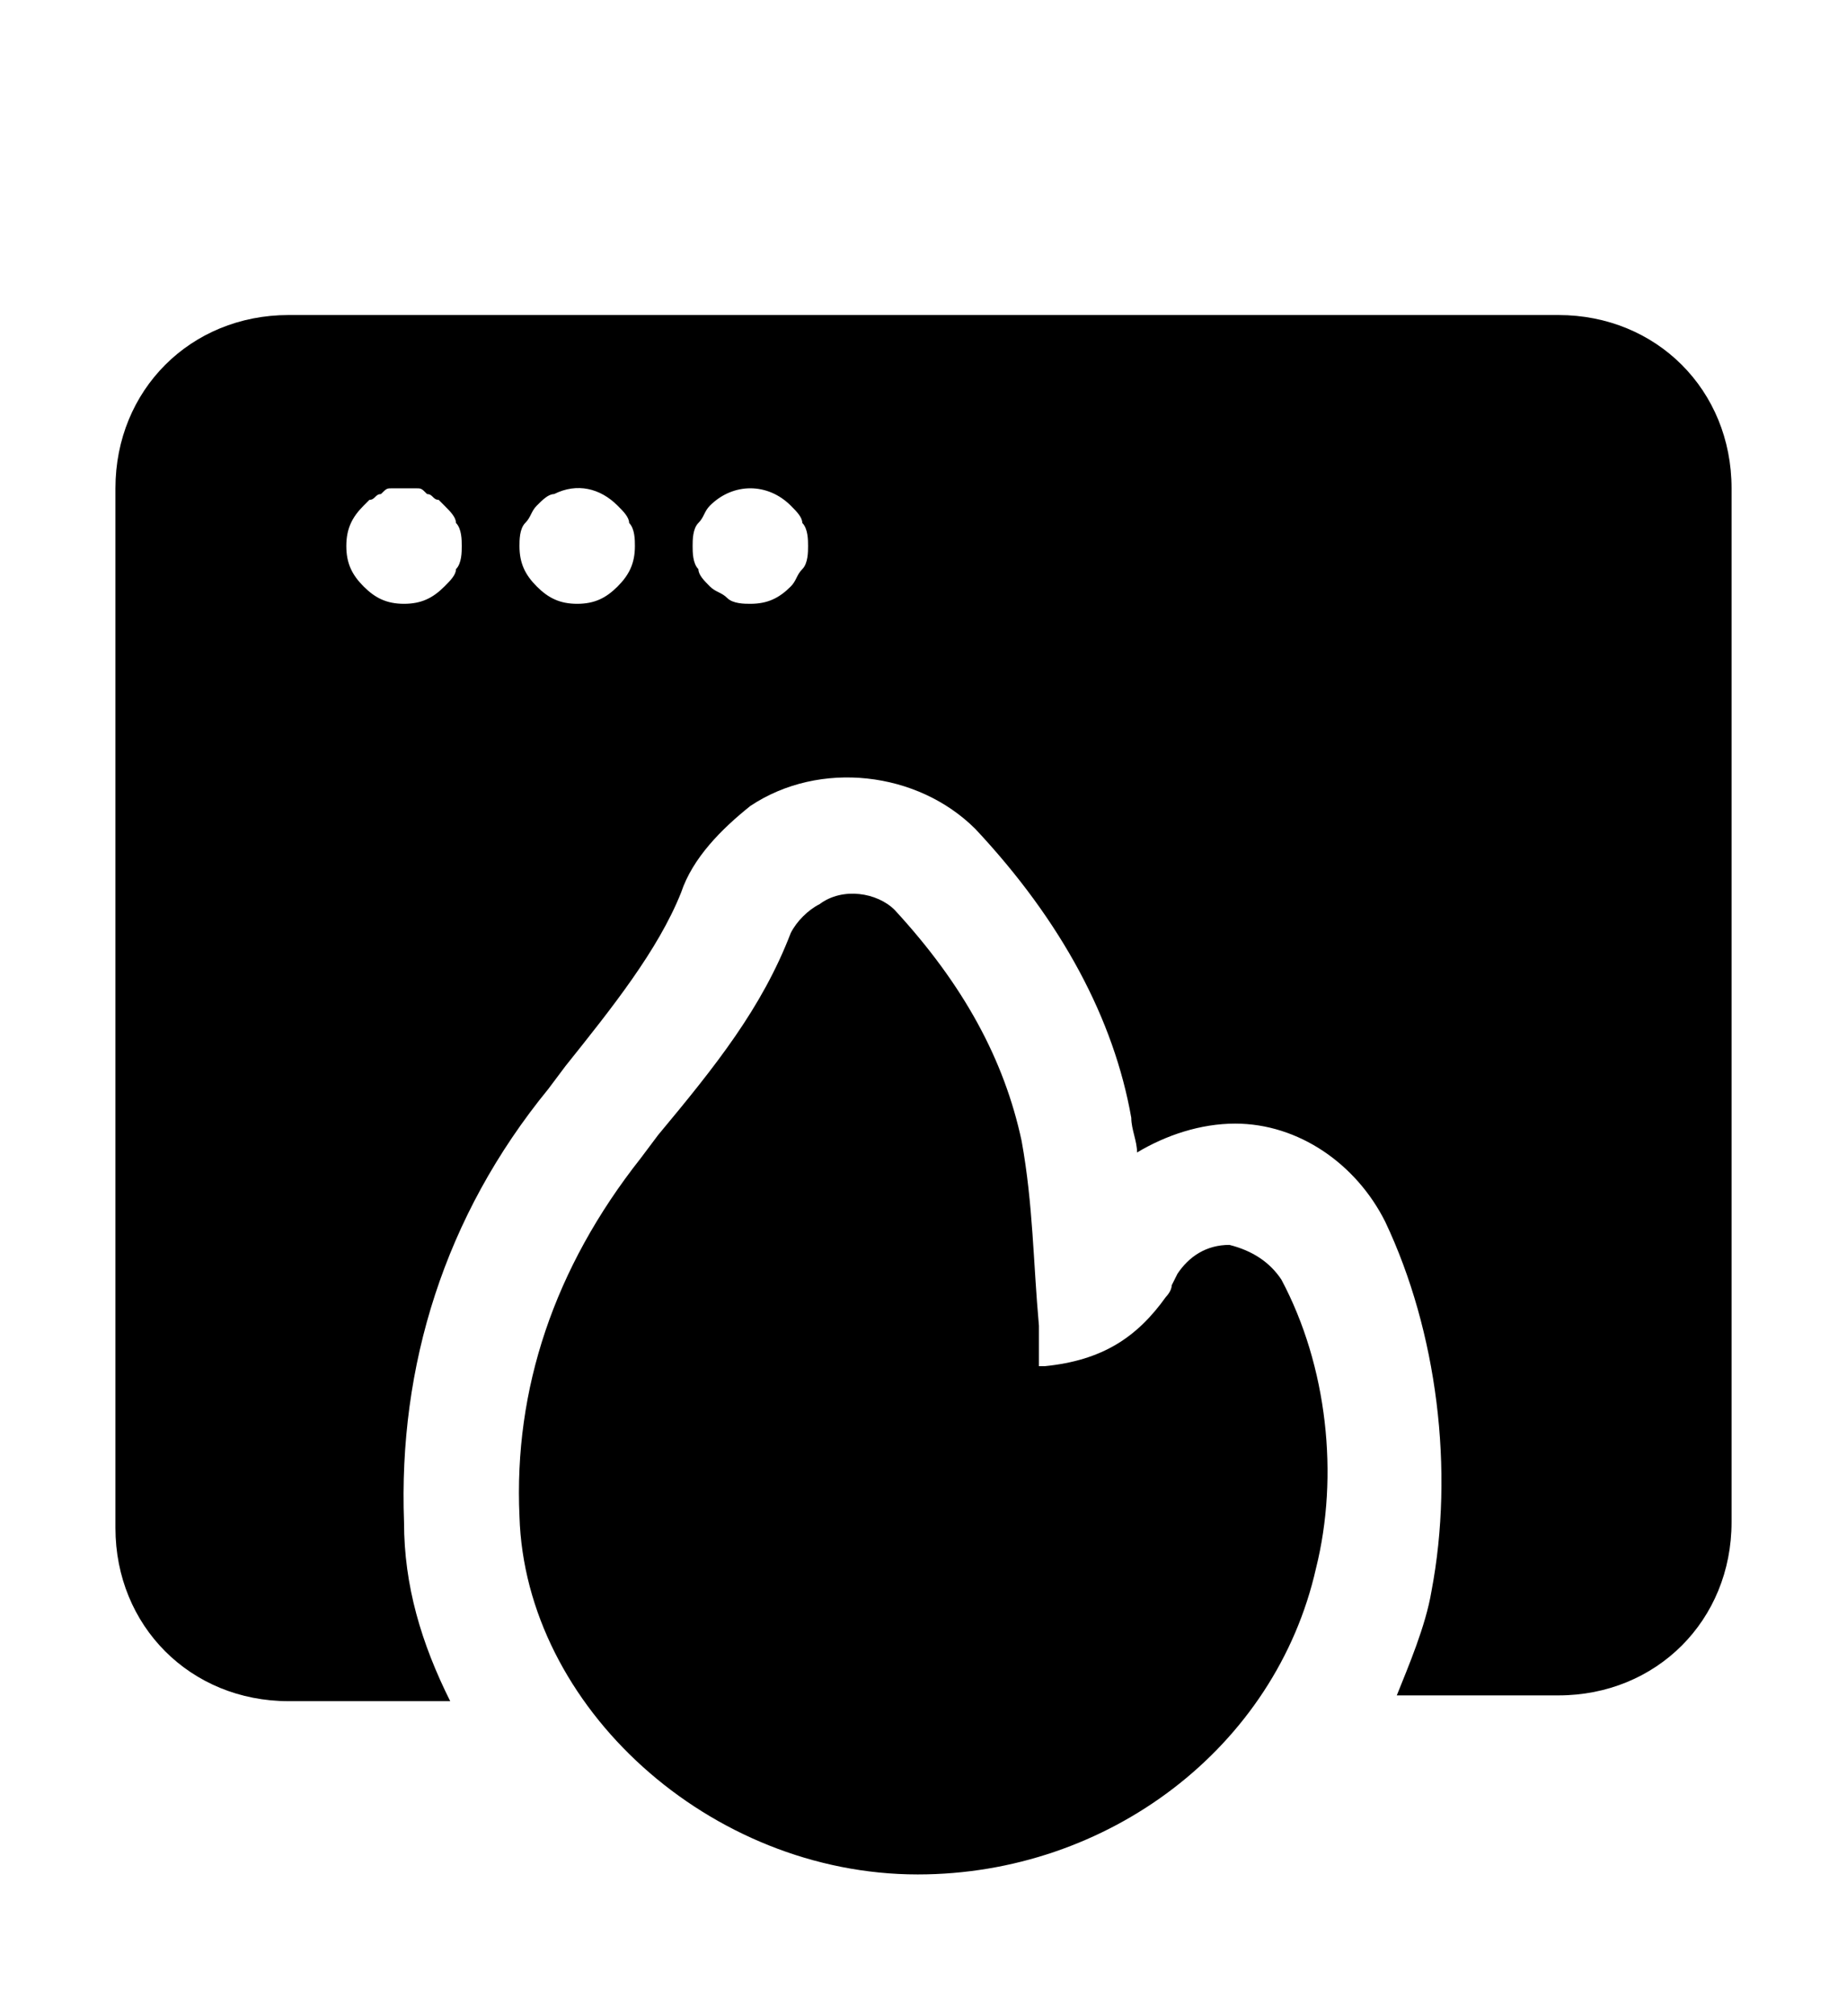 <?xml version="1.0" encoding="utf-8"?>


<svg version="1.1" id="Icons"  width="55" height="60"
	 viewBox="0 0 32 32" xml:space="preserve">
<style type="text/css">
	.st0{fill:none;stroke:#000000;stroke-width:2;stroke-linecap:round;stroke-linejoin:round;stroke-miterlimit:10;}
</style>
<path d="M27,4H5C3.3,4,2,5.3,2,7v18c0,1.7,1.3,3,3,3h2.8C7.3,27,7,26,7,24.9c-0.1-2.7,0.7-5.3,2.5-7.5L9.8,17c0.8-1,1.6-2,2-3
	c0.2-0.6,0.7-1.1,1.2-1.5c1.2-0.8,2.9-0.6,3.9,0.4c1.5,1.6,2.4,3.3,2.7,5c0,0.2,0.1,0.4,0.1,0.6c0.5-0.3,1.1-0.5,1.7-0.5
	c1.1,0,2.1,0.7,2.6,1.7c0.9,1.9,1.2,4.3,0.8,6.4c-0.1,0.6-0.4,1.3-0.6,1.8H27c1.7,0,3-1.3,3-3V7C30,5.3,28.7,4,27,4z M7.9,8.4
	C7.9,8.5,7.8,8.6,7.7,8.7C7.5,8.9,7.3,9,7,9S6.5,8.9,6.3,8.7C6.1,8.5,6,8.3,6,8c0-0.3,0.1-0.5,0.3-0.7c0,0,0.1-0.1,0.1-0.1
	c0.1,0,0.1-0.1,0.2-0.1C6.7,7,6.7,7,6.8,7c0.1,0,0.3,0,0.4,0c0.1,0,0.1,0,0.2,0.1c0.1,0,0.1,0.1,0.2,0.1c0,0,0.1,0.1,0.1,0.1
	c0.1,0.1,0.2,0.2,0.2,0.3C8,7.7,8,7.9,8,8C8,8.1,8,8.3,7.9,8.4z M10.7,8.7C10.5,8.9,10.3,9,10,9C9.7,9,9.5,8.9,9.3,8.7
	C9.1,8.5,9,8.3,9,8c0-0.1,0-0.3,0.1-0.4c0.1-0.1,0.1-0.2,0.2-0.3c0.1-0.1,0.2-0.2,0.3-0.2C10,6.9,10.4,7,10.7,7.3
	c0.1,0.1,0.2,0.2,0.2,0.3C11,7.7,11,7.9,11,8C11,8.3,10.9,8.5,10.7,8.7z M13.9,8.4c-0.1,0.1-0.1,0.2-0.2,0.3C13.5,8.9,13.3,9,13,9
	c-0.1,0-0.3,0-0.4-0.1c-0.1-0.1-0.2-0.1-0.3-0.2c-0.1-0.1-0.2-0.2-0.2-0.3C12,8.3,12,8.1,12,8c0-0.1,0-0.3,0.1-0.4
	c0.1-0.1,0.1-0.2,0.2-0.3c0.4-0.4,1-0.4,1.4,0c0.1,0.1,0.2,0.2,0.2,0.3C14,7.7,14,7.9,14,8C14,8.1,14,8.3,13.9,8.4z"/>
<path d="M22.2,20.7c-0.2-0.3-0.5-0.5-0.9-0.6c-0.4,0-0.7,0.2-0.9,0.5l-0.1,0.2c0,0.1-0.1,0.2-0.1,0.2c0,0,0,0,0,0
	c-0.5,0.7-1.1,1.1-2.1,1.2c0,0-0.1,0-0.1,0c0,0,0,0,0-0.1l0-0.6c-0.1-1.1-0.1-2.1-0.3-3.2c-0.3-1.4-1-2.7-2.2-4
	c-0.3-0.3-0.9-0.4-1.3-0.1c-0.2,0.1-0.4,0.3-0.5,0.5c-0.5,1.3-1.3,2.3-2.3,3.5l-0.3,0.4c-1.5,1.9-2.2,4-2.1,6.2
	c0.1,3.3,3.3,6.2,6.9,6.2c0,0,0,0,0,0c3.3,0,6.2-2.2,6.9-5.3C23.2,24.1,23,22.2,22.2,20.7z"/>
</svg>